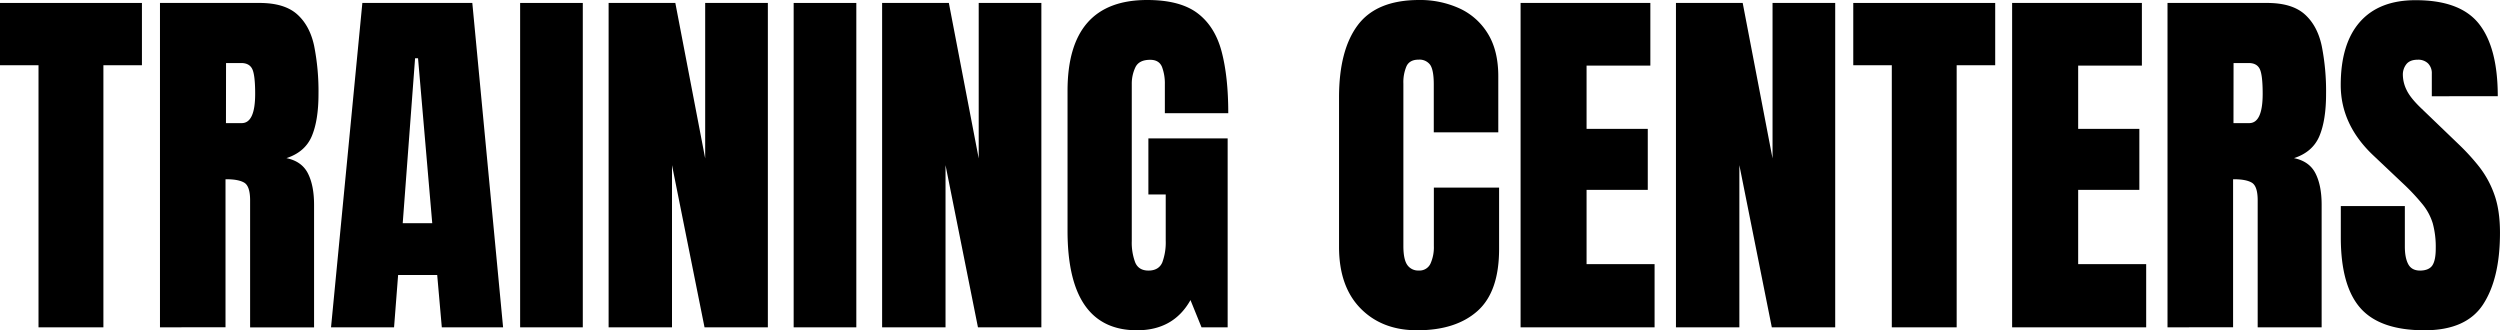 <svg xmlns="http://www.w3.org/2000/svg" width="1270.35" height="167.83" viewBox="0 0 1270.35 167.83">
  <g>
    <path d="M19.57,166.33V33.15H0V1.5H72.12V33.15H52.54V166.33Z"/>
    <path d="M81.29,166.33V1.5h50.58q12.65,0,19.11,5.76t8.66,16.11a118.54,118.54,0,0,1,2.2,24.3q0,13.48-3.42,21.54T145.54,80.36q7.78,1.59,10.91,7.72T159.59,104v62.37h-32.5V101.81q0-7.22-3-9t-9.5-1.73v75.2ZM114.82,62.56h8q6.84,0,6.84-14.89,0-9.64-1.5-12.64t-5.62-3h-7.68Z"/>
    <path d="M168.21,166.33,184.13,1.5H240l15.64,164.83H224.5l-2.34-26.59H202.3l-2.06,26.59Zm36.43-52.91h15L212.42,29.6h-1.5Z"/>
    <path d="M264.3,166.33V1.5h31.84V166.33Z"/>
    <path d="M309.26,166.33V1.5h33.9l15.17,79V1.5h31.85V166.33H358L341.47,83.92v82.41Z"/>
    <path d="M403.29,166.33V1.5h31.84V166.33Z"/>
    <path d="M448.24,166.33V1.5h33.91l15.17,79V1.5h31.84V166.33H496.94L480.46,83.92v82.41Z"/>
    <path d="M577.77,167.83q-35.31,0-35.31-50.57V46.17Q542.46,0,582.92,0q16.68,0,25.57,6.7t12.27,19.52q3.38,12.84,3.37,31.29H591.91V42.89A24,24,0,0,0,590.46,34c-1-2.4-3-3.61-6-3.61q-5.71,0-7.54,3.84a19.4,19.4,0,0,0-1.82,8.43V122.5a28.42,28.42,0,0,0,1.73,10.82c1.15,2.78,3.42,4.17,6.79,4.17s5.82-1.39,7-4.17a29.23,29.23,0,0,0,1.73-11V98.81h-8.81V70.34h40.28v96H610.55l-5.62-13.86Q596.32,167.83,577.77,167.83Z"/>
    <path d="M720.13,167.83q-17.89,0-28.8-11.14T680.42,125.5v-76q0-24,9.51-36.71T720.88,0a48.34,48.34,0,0,1,20.84,4.31,32.9,32.9,0,0,1,14.37,12.88q5.25,8.56,5.25,21.58V67.25H728.56V42.89c0-4.93-.63-8.25-1.87-10a6.71,6.71,0,0,0-5.81-2.58q-4.59,0-6.18,3.33a20.73,20.73,0,0,0-1.59,8.85V125q0,6.84,2,9.65a6.66,6.66,0,0,0,5.76,2.81,6.12,6.12,0,0,0,6-3.47,20.19,20.19,0,0,0,1.73-9V95.34h33.15v31.19q0,21.74-11,31.52T720.13,167.83Z"/>
    <path d="M772.67,166.33V1.5h65.94V33.34H806.2V65.47h31.1v31H806.2v37.74h34.56v32.12Z"/>
    <path d="M851.62,166.33V1.5h33.91l15.17,79V1.5h31.84V166.33H900.33L883.84,83.92v82.41Z"/>
    <path d="M961.3,166.33V33.15H941.72V1.5h72.12V33.15H994.26V166.33Z"/>
    <path d="M1022.44,166.33V1.5h65.94V33.34H1056V65.47h31.09v31H1056v37.74h34.56v32.12Z"/>
    <path d="M1101.4,166.33V1.5H1152q12.65,0,19.11,5.76t8.66,16.11a117.84,117.84,0,0,1,2.2,24.3q0,13.48-3.42,21.54t-12.88,11.15q7.78,1.59,10.91,7.72t3.14,15.88v62.37h-32.5V101.81q0-7.22-3-9t-9.5-1.73v75.2Zm33.52-103.77h8q6.84,0,6.84-14.89,0-9.64-1.5-12.64t-5.62-3h-7.68Z"/>
    <path d="M1232,167.83q-22.58,0-32.54-11.24t-10-35.77V104.71H1222v20.6q0,5.72,1.74,8.95c1.15,2.15,3.17,3.23,6,3.23s5.07-.88,6.23-2.62,1.73-4.62,1.73-8.62a45.67,45.67,0,0,0-1.5-12.69,28.41,28.41,0,0,0-5.2-9.74A108.13,108.13,0,0,0,1220.81,93L1206,79q-16.58-15.63-16.58-35.77,0-21.08,9.79-32.13t28.33-11q22.67,0,32.17,12.08t9.51,36.72H1235.7V37.46a7,7,0,0,0-1.92-5.24,7.12,7.12,0,0,0-5.2-1.88q-3.93,0-5.76,2.21a8.54,8.54,0,0,0-1.83,5.66,17.85,17.85,0,0,0,1.88,7.49q1.88,4,7.4,9.28l19,18.26a110.84,110.84,0,0,1,10.49,11.47,50.08,50.08,0,0,1,7.68,14.05q2.9,8,2.9,19.53,0,23.22-8.57,36.38T1232,167.83Z"/>
  </g>
</svg>
